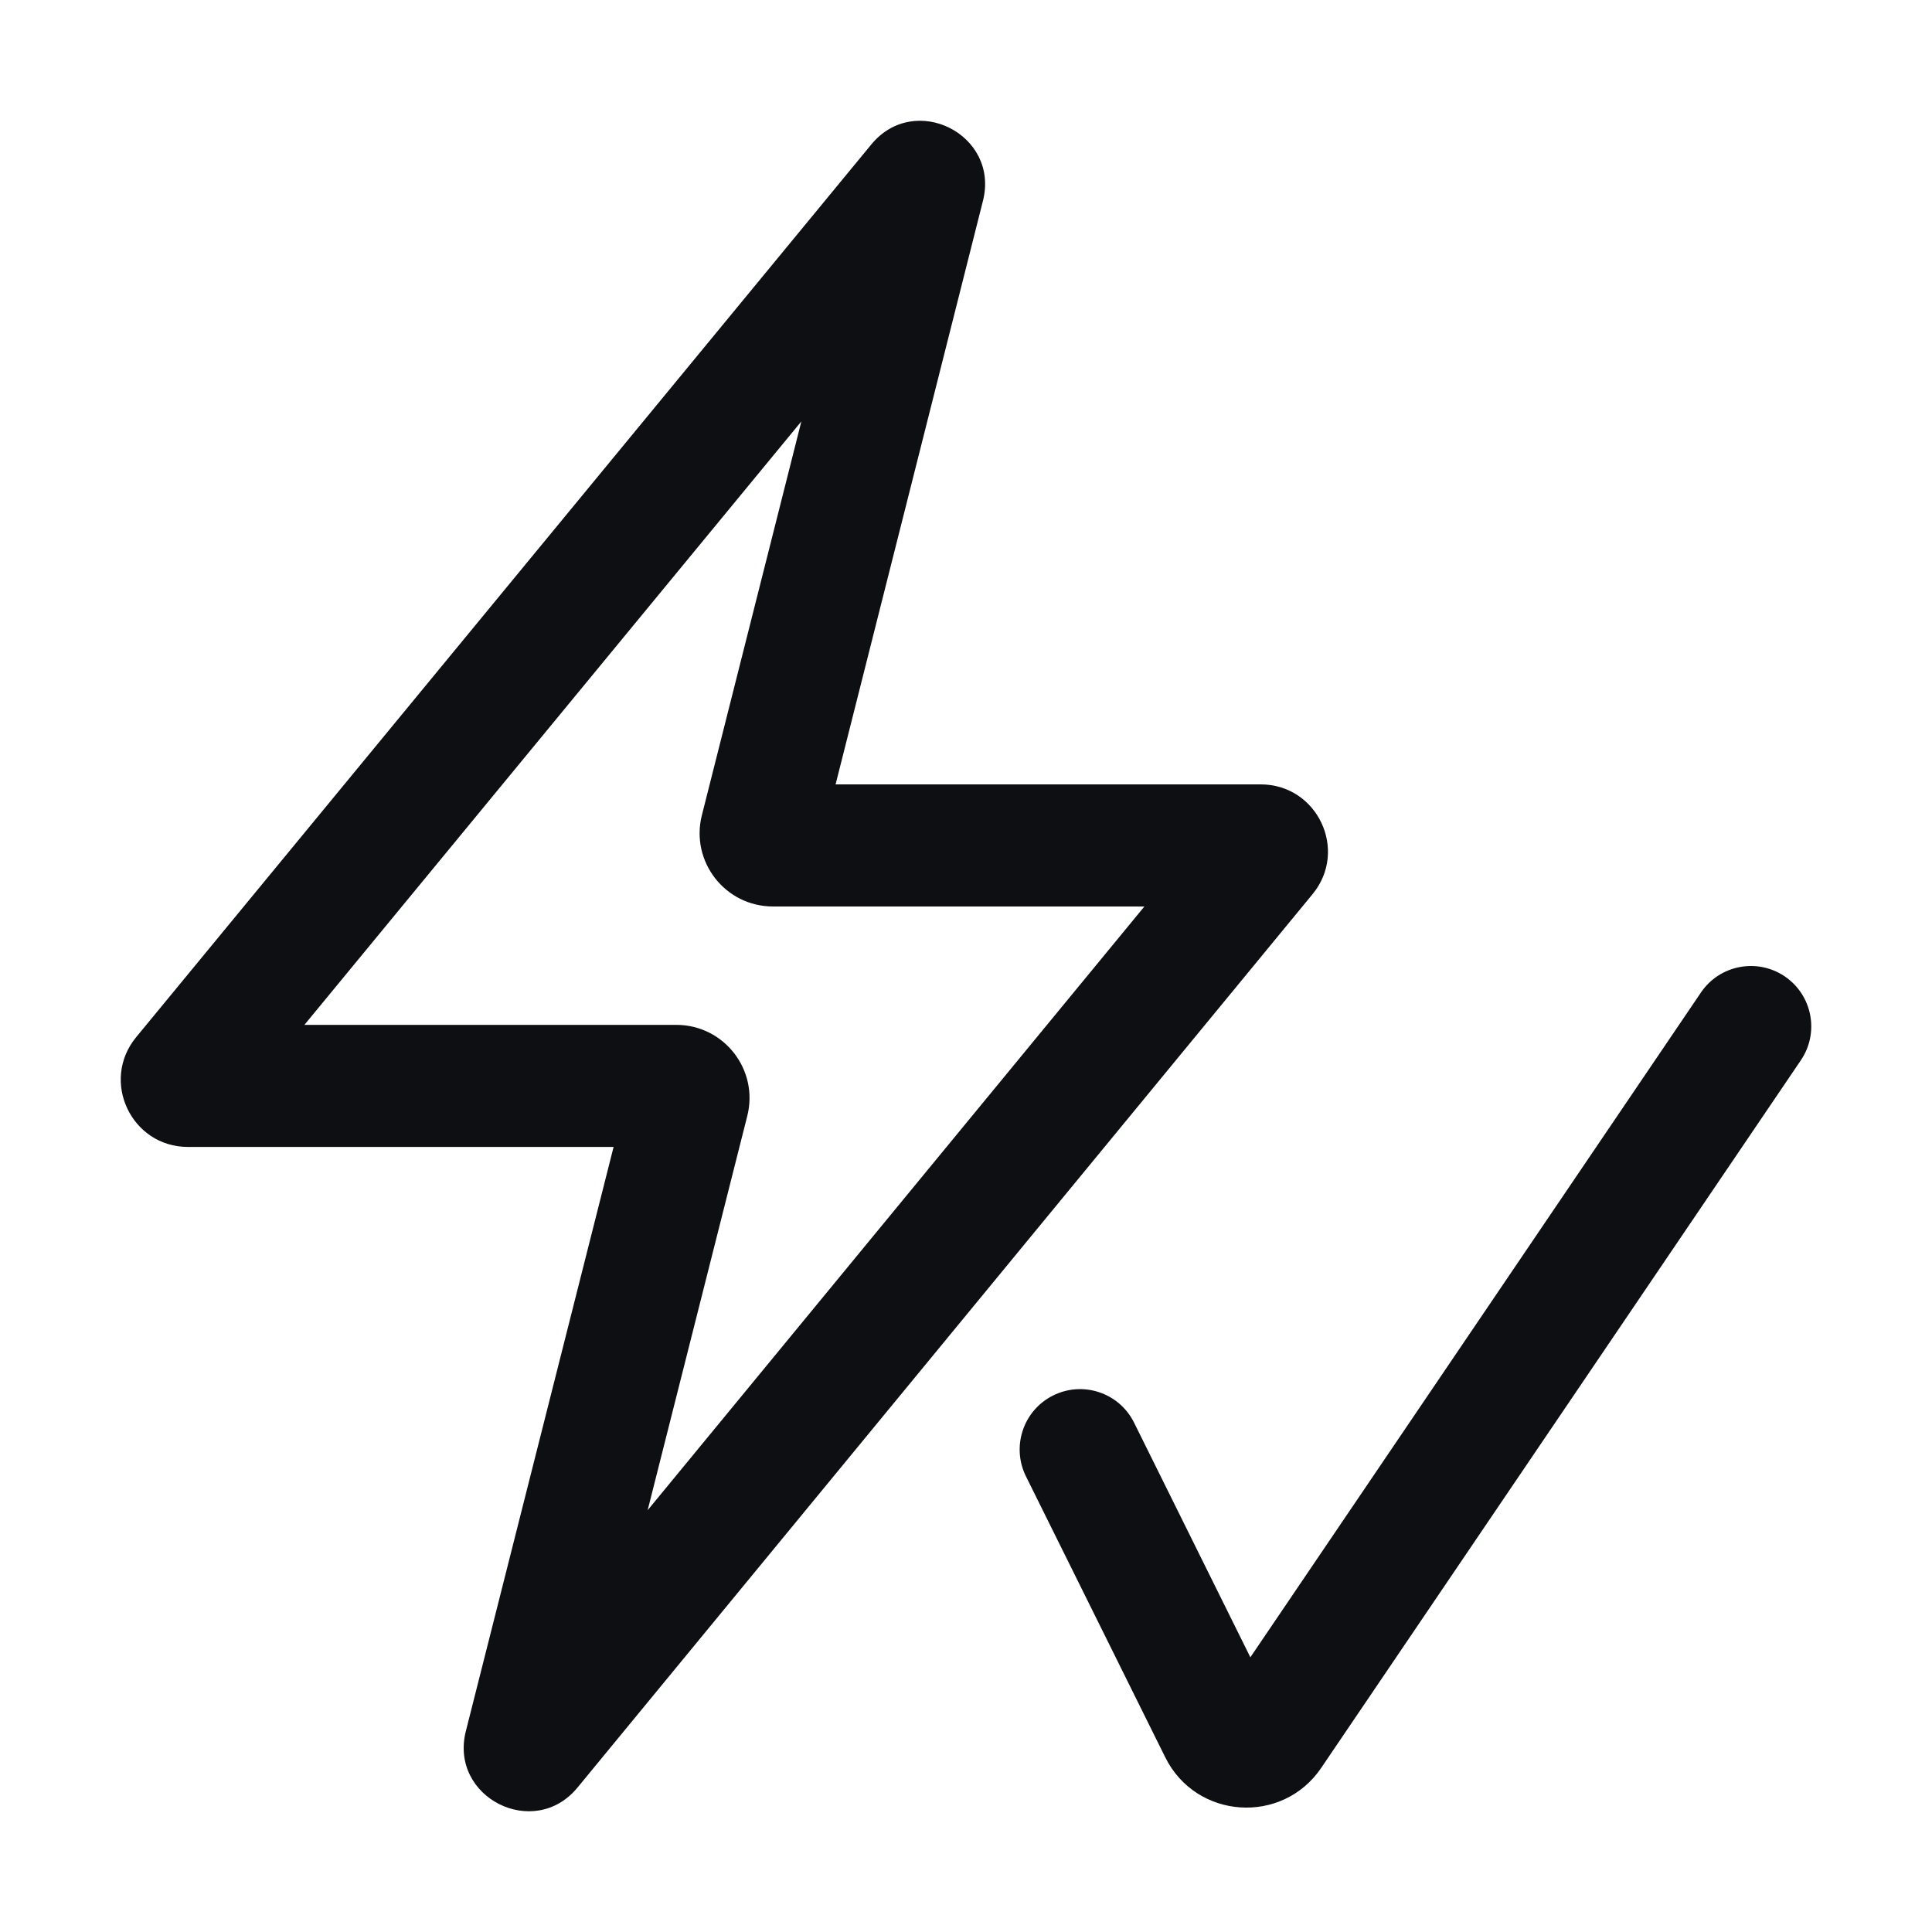 <svg width="32" height="32" viewBox="0 0 32 32" fill="none" xmlns="http://www.w3.org/2000/svg">
<path d="M20.881 12.992C21.821 12.992 22.337 14.085 21.74 14.81L9.565 29.608C8.845 30.483 7.438 29.772 7.716 28.673L10.163 18.997H3.114C2.174 18.997 1.658 17.904 2.256 17.178L14.432 2.392C15.152 1.518 16.558 2.228 16.281 3.326L13.84 12.992L20.881 12.992ZM10.727 25.014L18.955 15.014H12.802C12.011 15.014 11.432 14.27 11.625 13.504L13.273 6.98L5.042 16.975H11.201C11.992 16.975 12.571 17.719 12.377 18.485L10.727 25.014Z" fill="#0D0F13"/>
<path d="M29.561 16.172C30.018 16.482 30.138 17.104 29.828 17.561L21.884 29.281C21.24 30.232 19.81 30.135 19.3 29.106L16.993 24.453C16.748 23.958 16.95 23.358 17.444 23.113C17.939 22.867 18.539 23.069 18.784 23.564L20.71 27.45L28.173 16.439C28.482 15.982 29.104 15.863 29.561 16.172Z" fill="#0D0F13"/>
</svg>
